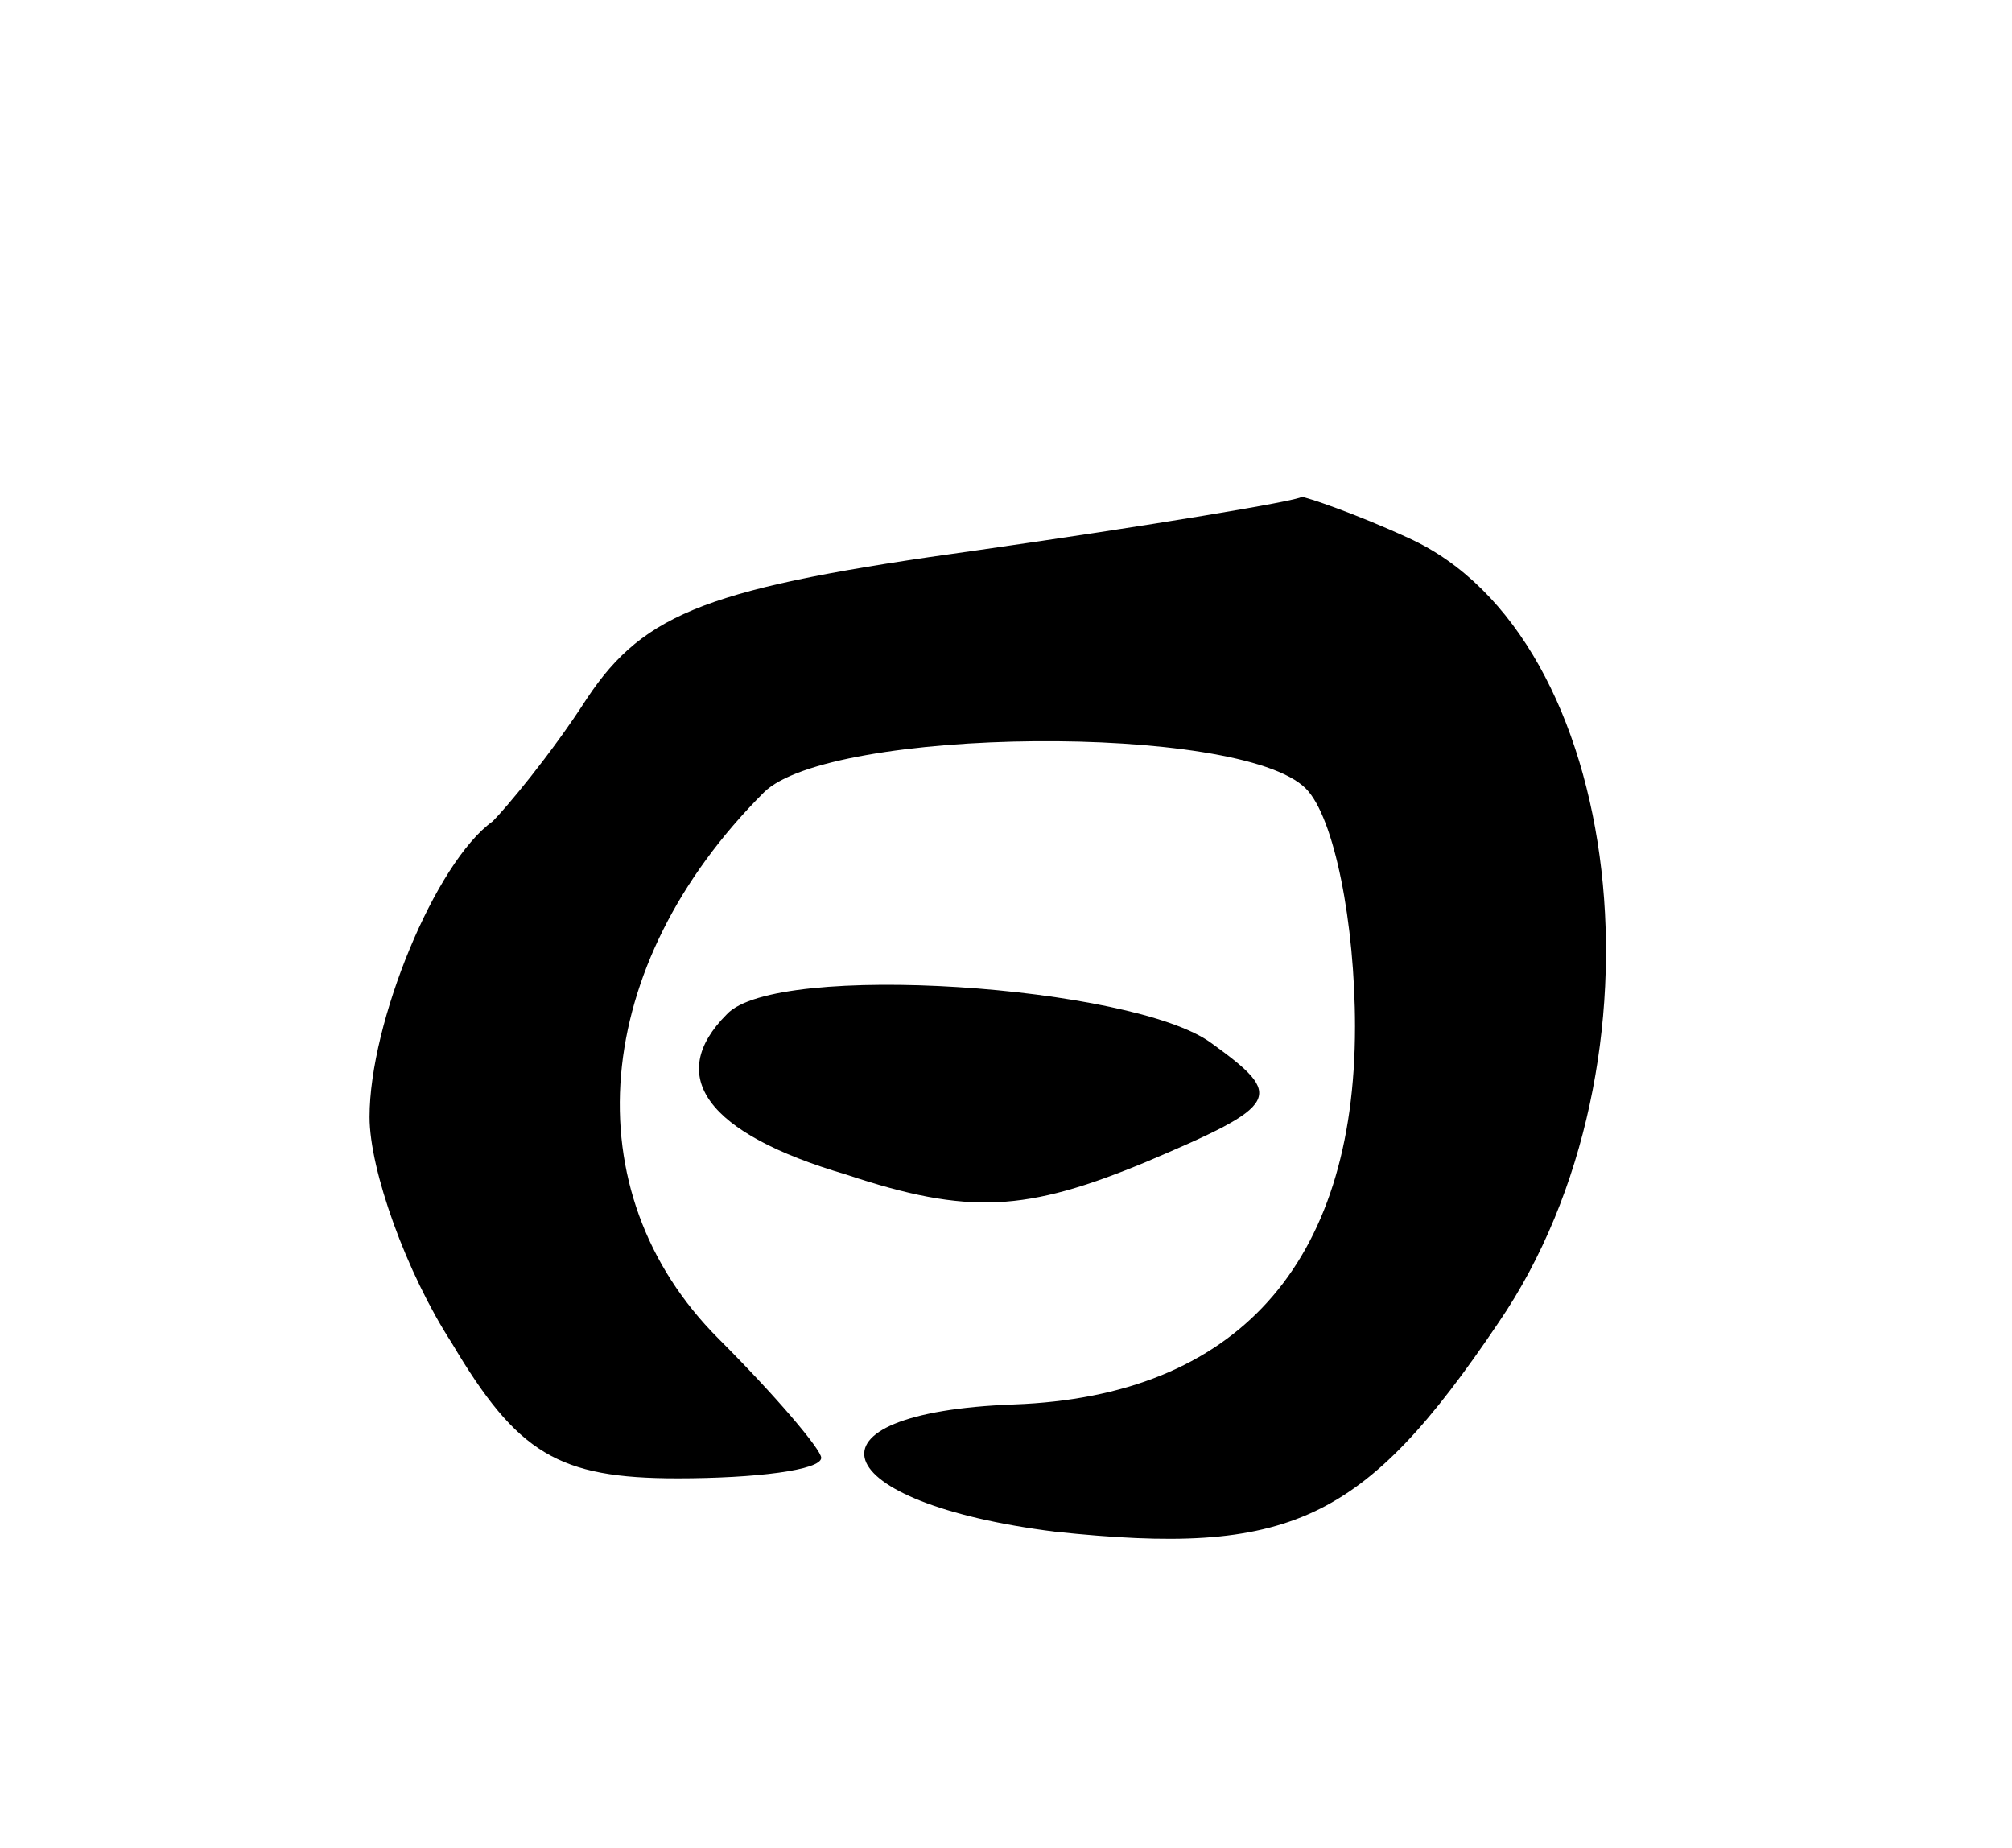 <svg version="1.0" xmlns="http://www.w3.org/2000/svg"
 width="49pt" height="45pt" viewBox="0 0 49 45"
 preserveAspectRatio="xMidYMid meet">
<g transform="translate(0,45) scale(0.1,-0.1)"
fill="#000000" stroke="none">
<path d="M238 316 c-65 -9 -81 -15 -95 -36 -9 -14 -20 -27 -23 -30 -14 -10
-30 -49 -30 -72 0 -13 9 -38 20 -55 16 -27 26 -33 55 -33 19 0 35 2 35 5 0 2
-11 15 -25 29 -36 36 -31 91 11 133 16 16 116 17 132 1 7 -7 12 -33 12 -58 0
-58 -29 -90 -83 -92 -54 -2 -46 -24 10 -31 57 -6 75 2 108 51 43 63 31 167
-22 191 -13 6 -25 10 -26 10 -1 -1 -37 -7 -79 -13z"/>
<path d="M177 203 c-15 -15 -5 -29 29 -39 30 -10 44 -9 73 3 33 14 34 16 16
29 -19 14 -106 20 -118 7z"/>
</g>
</svg>
